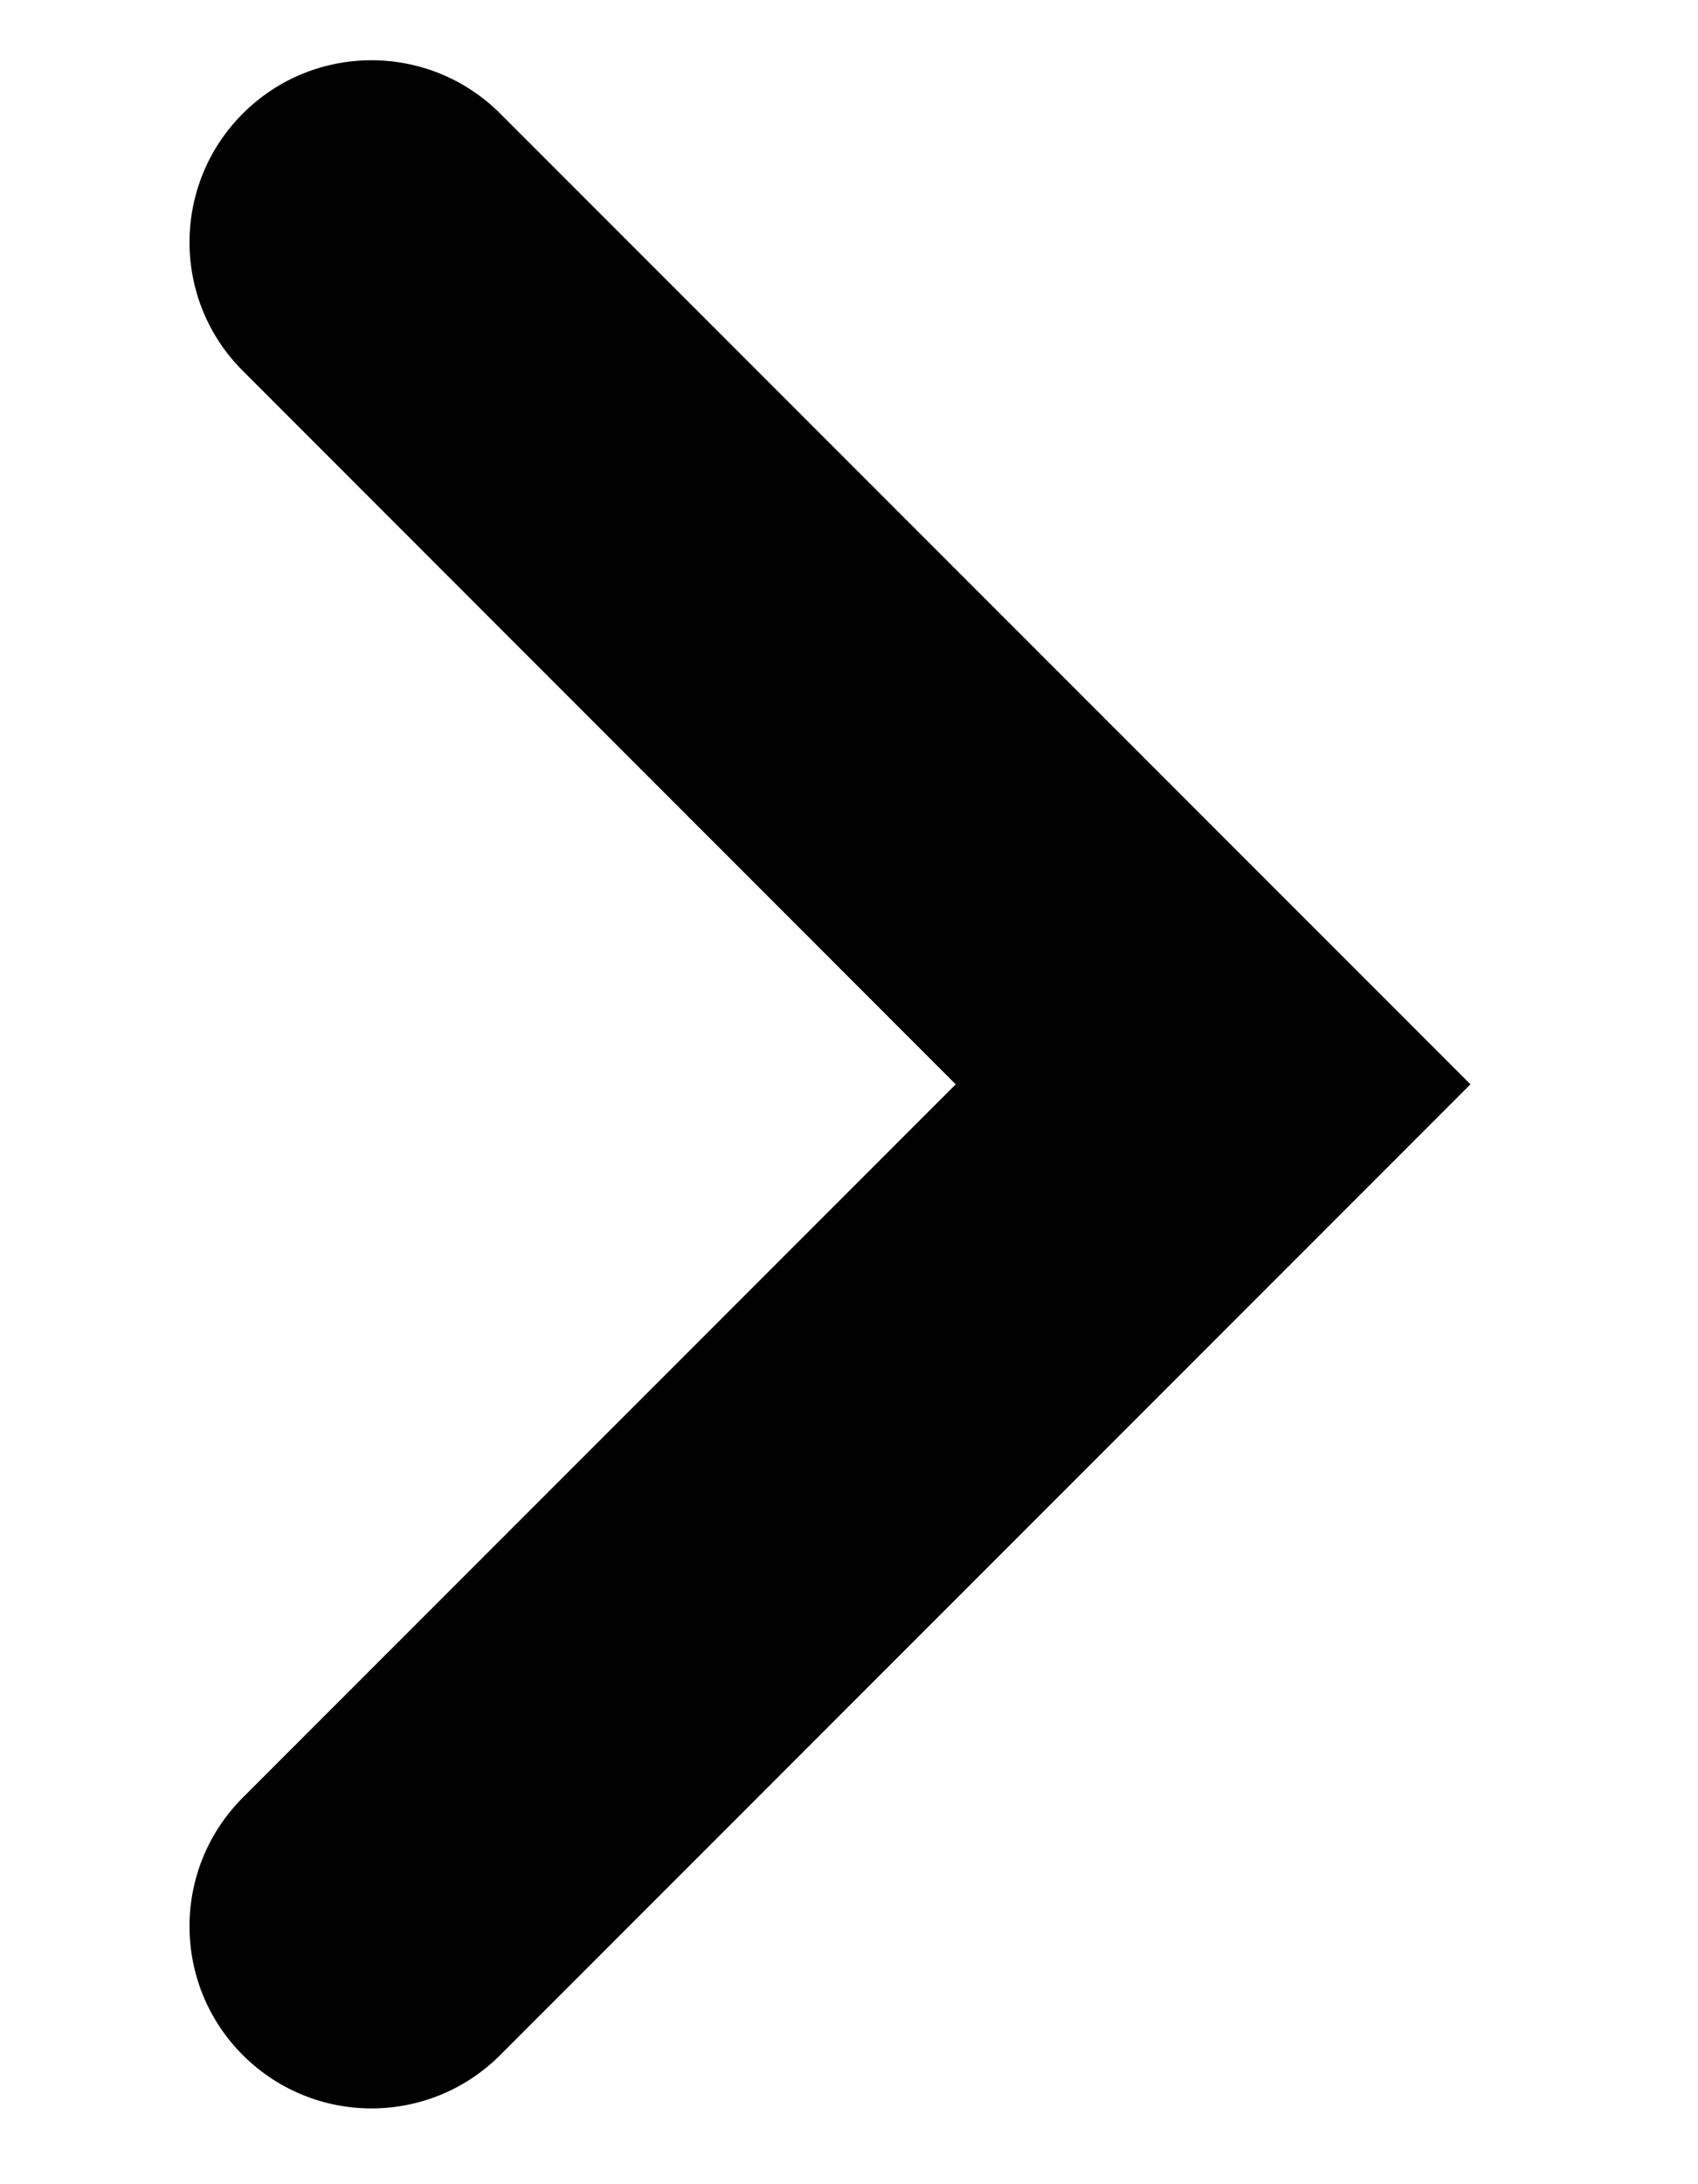<svg width="7" height="9" viewBox="0 0 7 9" xmlns="http://www.w3.org/2000/svg">
<path fill-rule="evenodd" clip-rule="evenodd" d="M3.94 4.468L1.001 1.528C0.708 1.236 0.708 0.761 1.001 0.468C1.294 0.175 1.769 0.175 2.062 0.468L6.062 4.468L2.062 8.468C1.769 8.761 1.294 8.761 1.001 8.468C0.708 8.175 0.708 7.7 1.001 7.407L3.94 4.468Z"/>
</svg>
